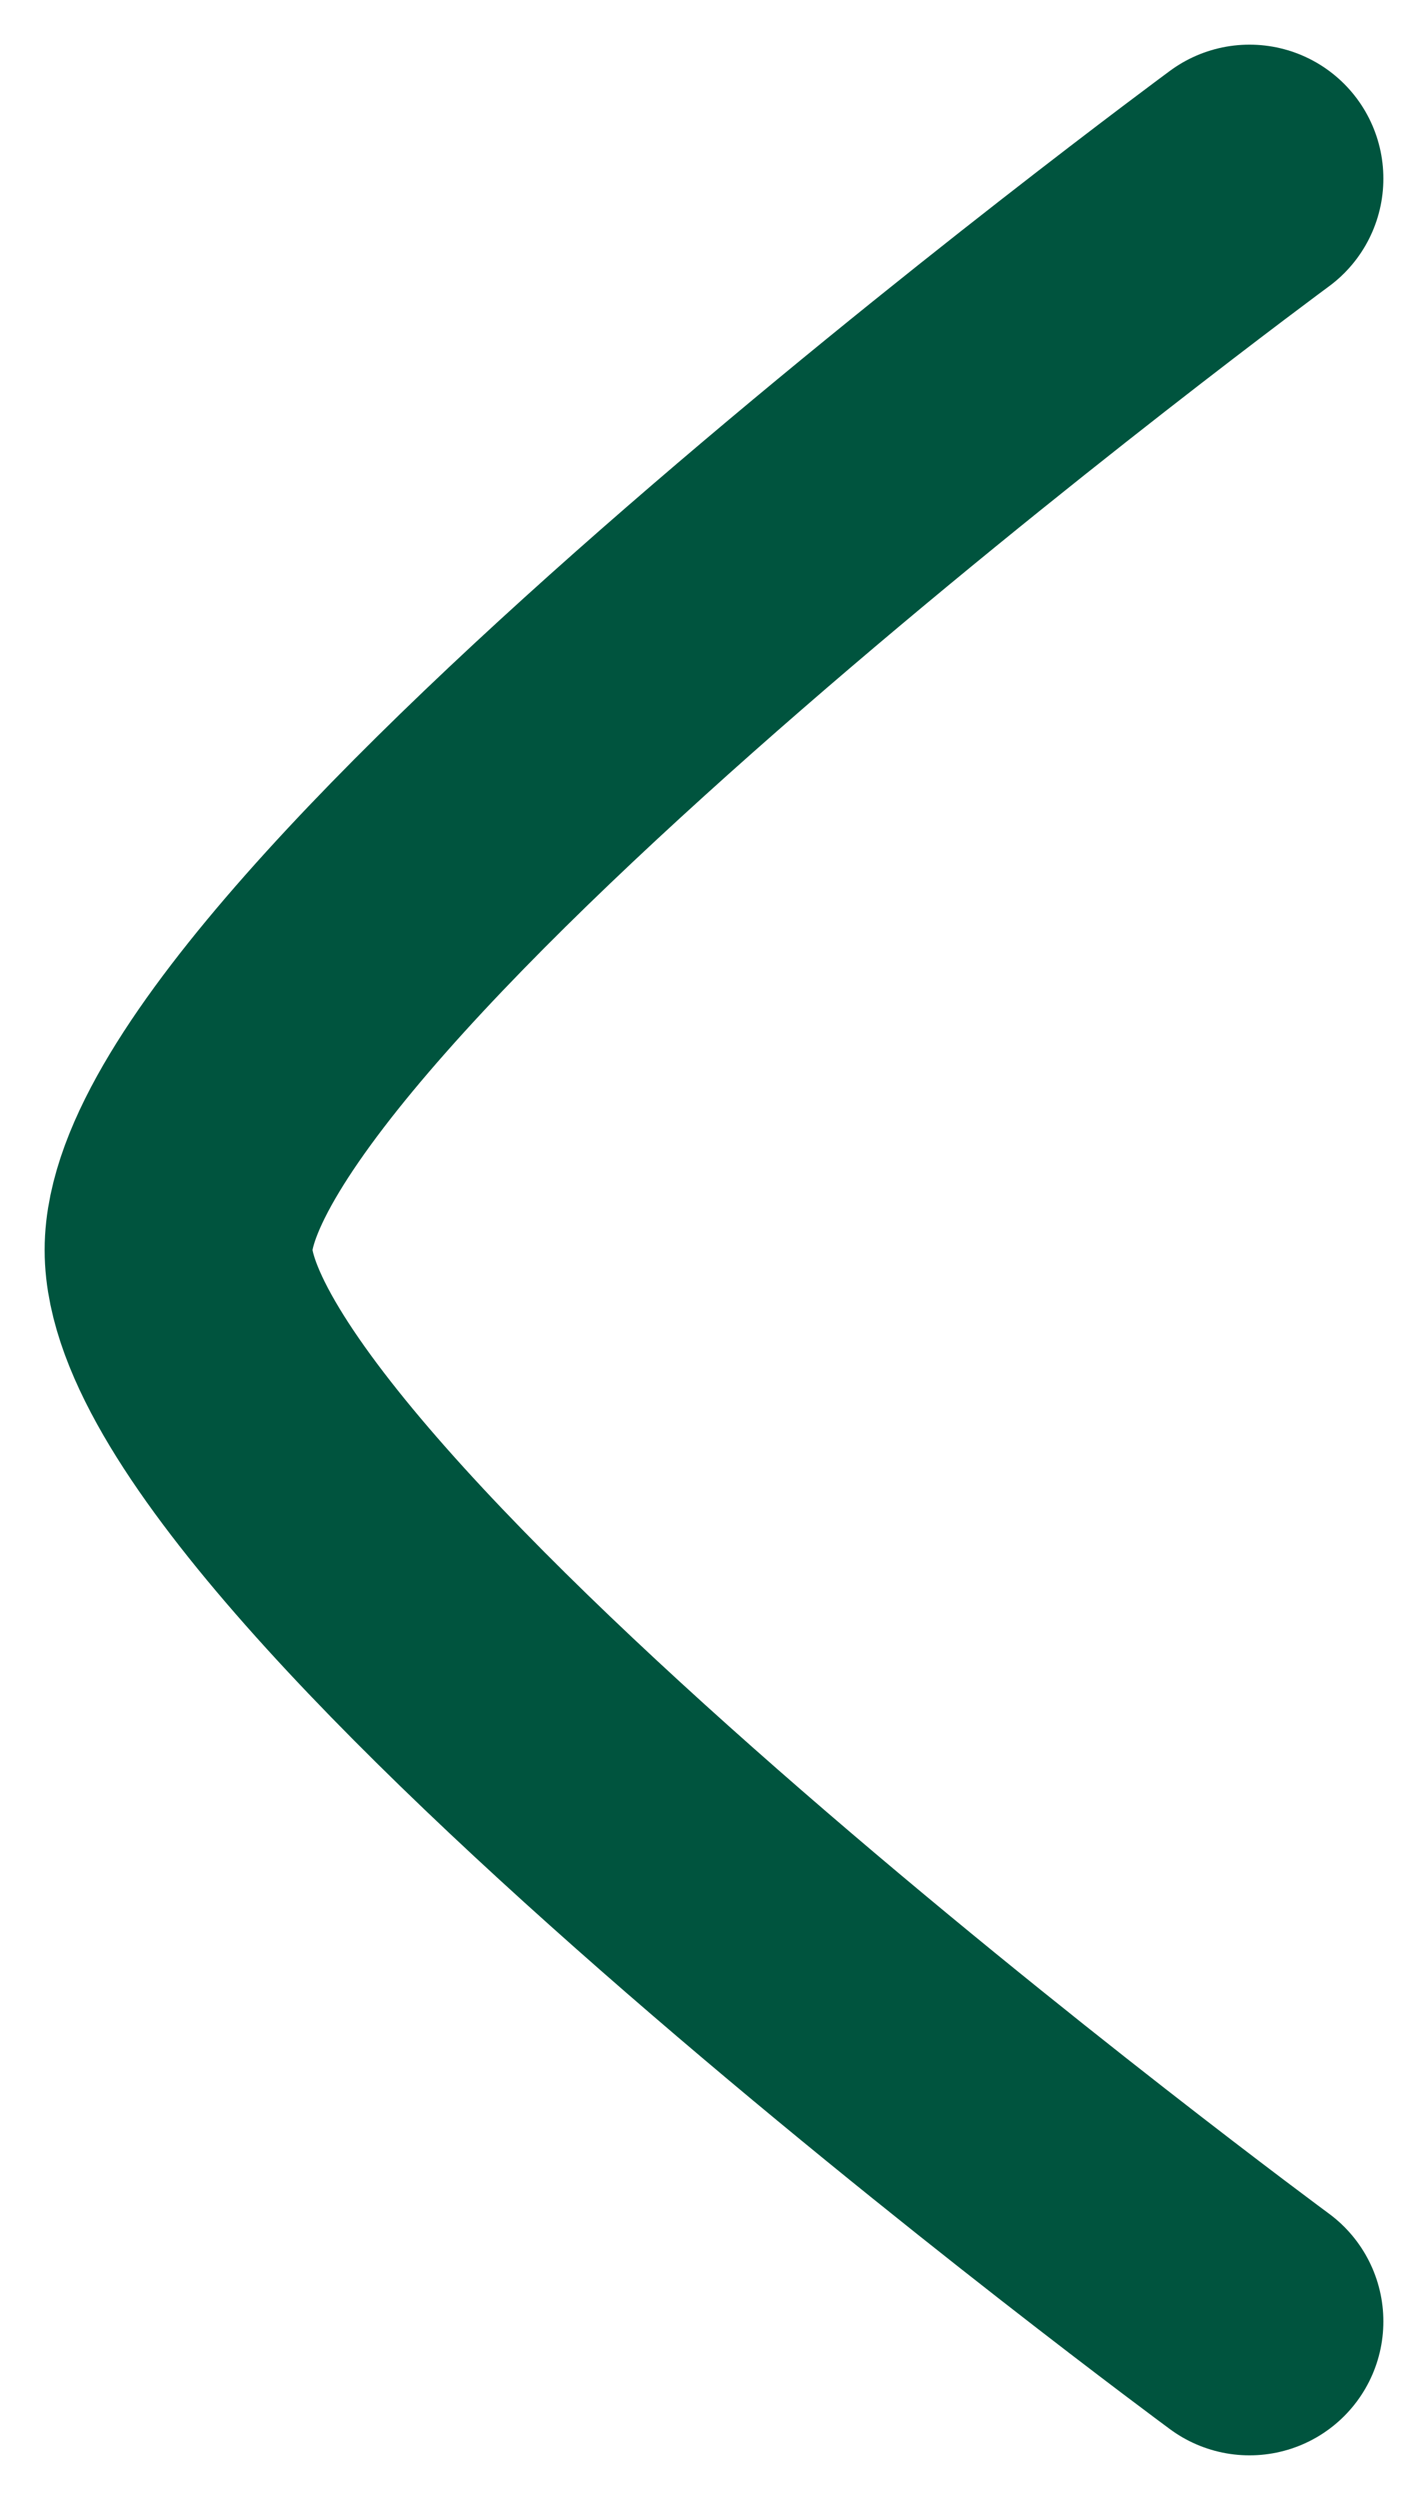 <svg width="8" height="14" viewBox="0 0 8 14" fill="none" xmlns="http://www.w3.org/2000/svg">
    <path d="M7 1C7 1 1 5.419 1 7C1 8.581 7 13 7 13" stroke="#00543E" stroke-width="1.5" stroke-linecap="round" stroke-linejoin="round"/>
    </svg>
    